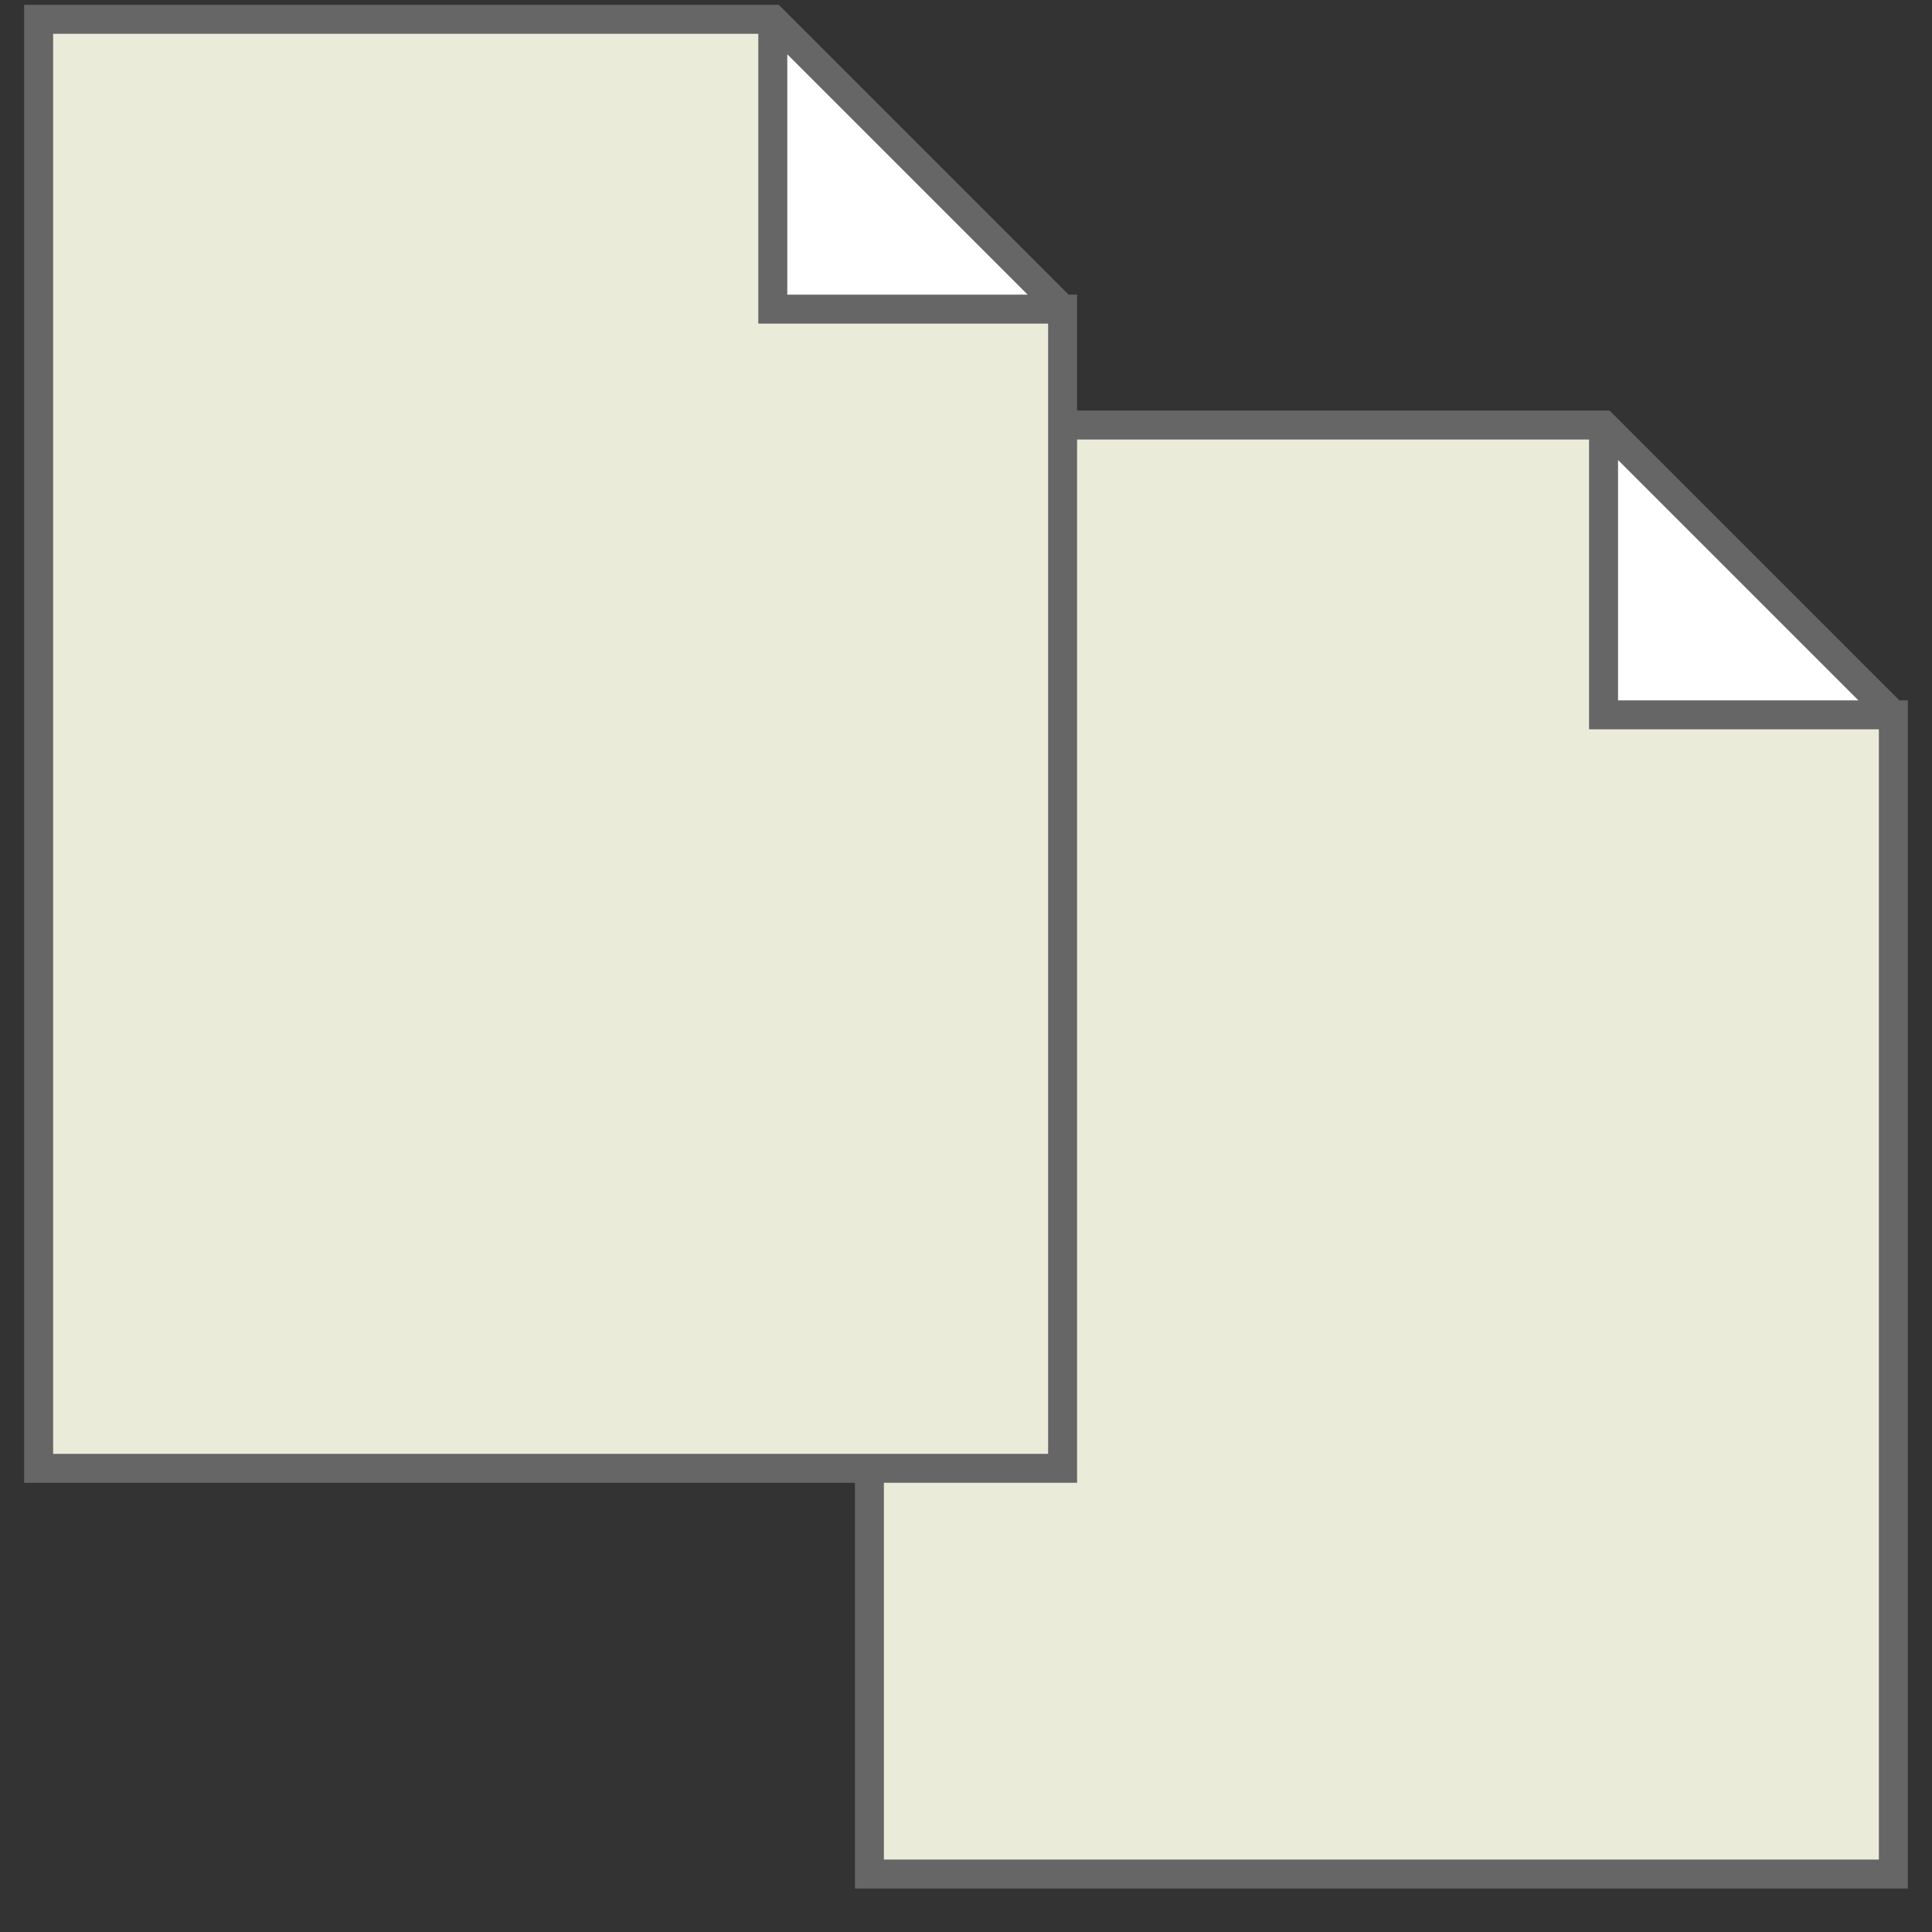 <?xml version="1.0" encoding="UTF-8"?>
<svg xmlns="http://www.w3.org/2000/svg" version="1.1" height="100" width="100">

  <rect width="100%" height="100%" fill="#333333" stroke="none"/>

  <path style="fill:#fff" d="m 83,22 0,15 15,0 z"/>
  <path style="fill:#EBEBDA;stroke:#666666;stroke-width:1.5;" d="m 83,22 0,15 15,0 0,60 -53,0 0,-75 38,-0 15,15"/>

  <path style="fill:#fff" d="m 40,1 0,15 15,0 z"/>
  <path style="fill:#EBEBDA;stroke:#666666;stroke-width:1.5;" d="m 40,1 0,15 15,0 0,60 -53,0 0,-75 38,-0 15,15"/>

</svg>
